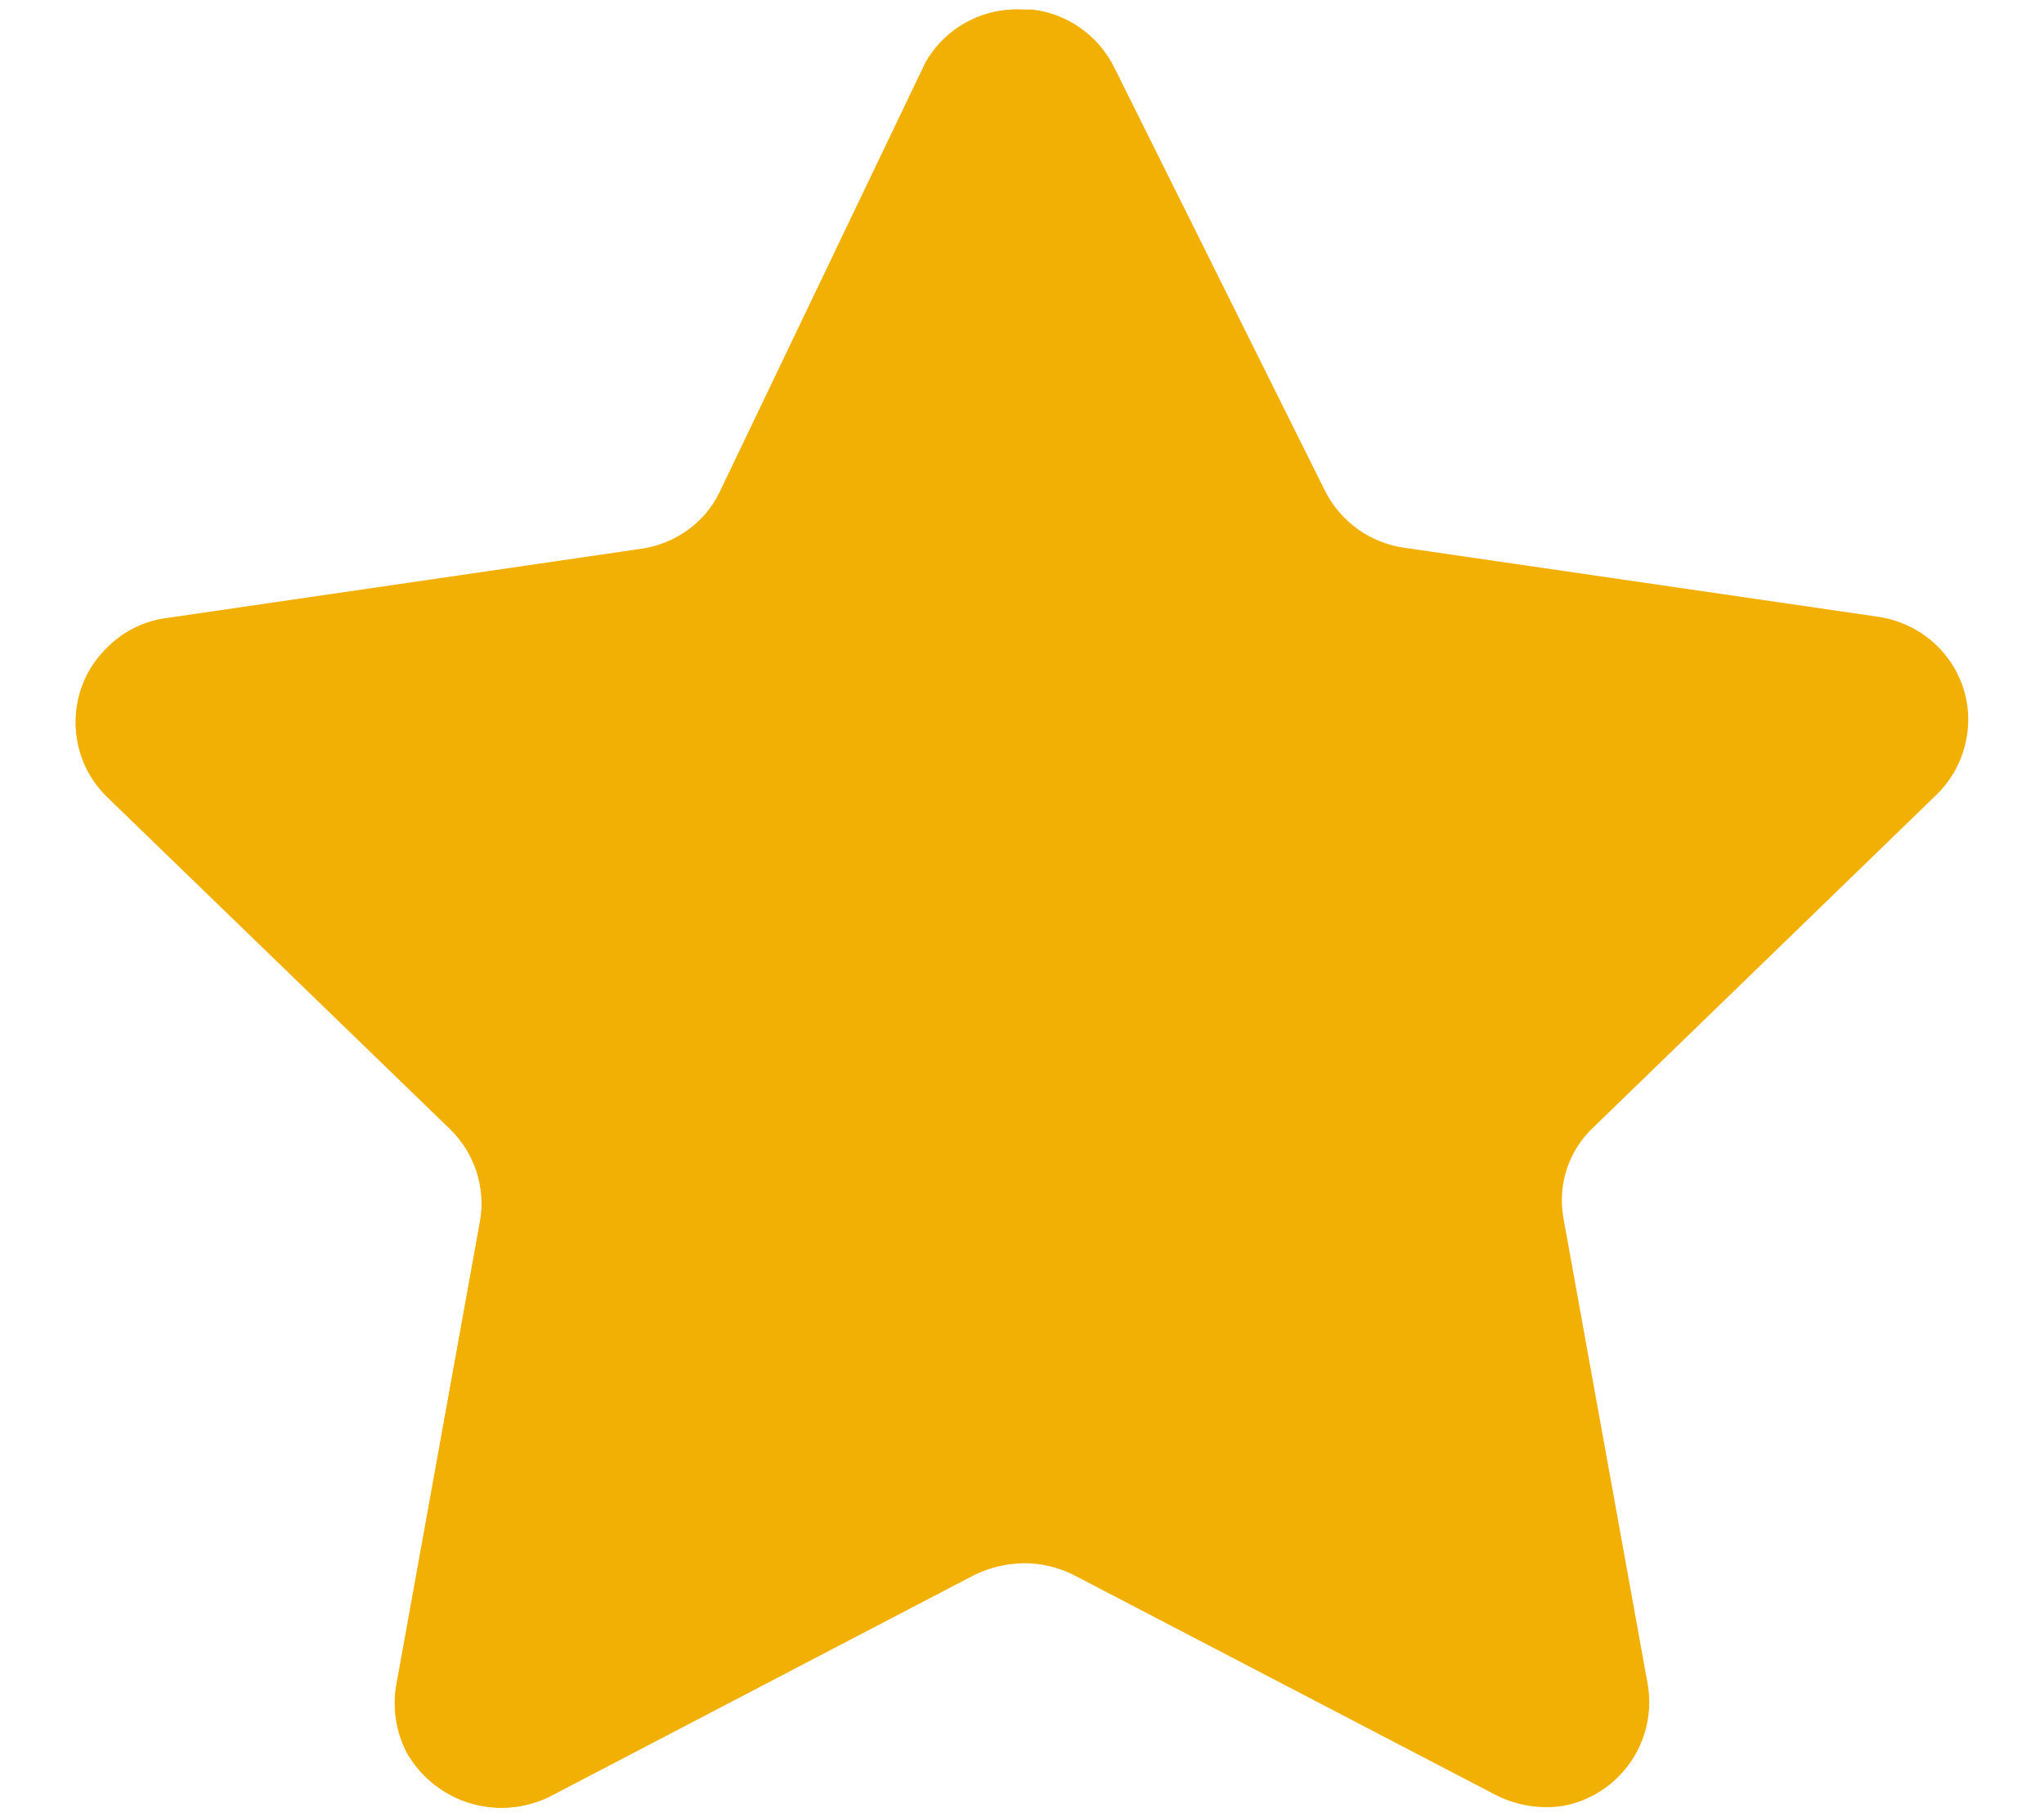 <svg width="18" height="16" viewBox="0 0 18 16" fill="none" xmlns="http://www.w3.org/2000/svg">
<path d="M9.813 0.595L11.669 4.323C11.806 4.593 12.066 4.781 12.367 4.823L16.535 5.43C16.778 5.464 16.999 5.592 17.148 5.788C17.296 5.982 17.359 6.227 17.323 6.468C17.294 6.668 17.2 6.853 17.056 6.995L14.036 9.922C13.815 10.126 13.715 10.429 13.768 10.725L14.512 14.84C14.591 15.337 14.262 15.806 13.768 15.9C13.565 15.932 13.357 15.898 13.173 15.805L9.456 13.868C9.18 13.729 8.854 13.729 8.578 13.868L4.861 15.805C4.404 16.048 3.838 15.883 3.584 15.432C3.49 15.253 3.456 15.049 3.487 14.85L4.231 10.733C4.284 10.438 4.183 10.134 3.963 9.929L0.943 7.004C0.584 6.657 0.573 6.086 0.919 5.726C0.927 5.719 0.935 5.711 0.943 5.702C1.087 5.556 1.275 5.464 1.478 5.44L5.646 4.832C5.946 4.789 6.207 4.603 6.344 4.332L8.133 0.595C8.292 0.275 8.622 0.075 8.981 0.084H9.092C9.403 0.121 9.674 0.314 9.813 0.595" fill="#F3B004"/>
<path d="M8.993 13.764C8.832 13.769 8.675 13.813 8.533 13.89L4.834 15.823C4.381 16.039 3.839 15.871 3.586 15.438C3.492 15.261 3.458 15.059 3.489 14.86L4.228 10.753C4.278 10.454 4.178 10.15 3.961 9.94L0.94 7.015C0.581 6.664 0.575 6.088 0.926 5.729C0.931 5.724 0.935 5.719 0.94 5.715C1.083 5.573 1.268 5.48 1.466 5.451L5.638 4.837C5.94 4.799 6.202 4.61 6.335 4.337L8.148 0.553C8.32 0.247 8.65 0.066 9 0.085C8.993 0.332 8.993 13.596 8.993 13.764" fill="#F3B004"/>
</svg>
